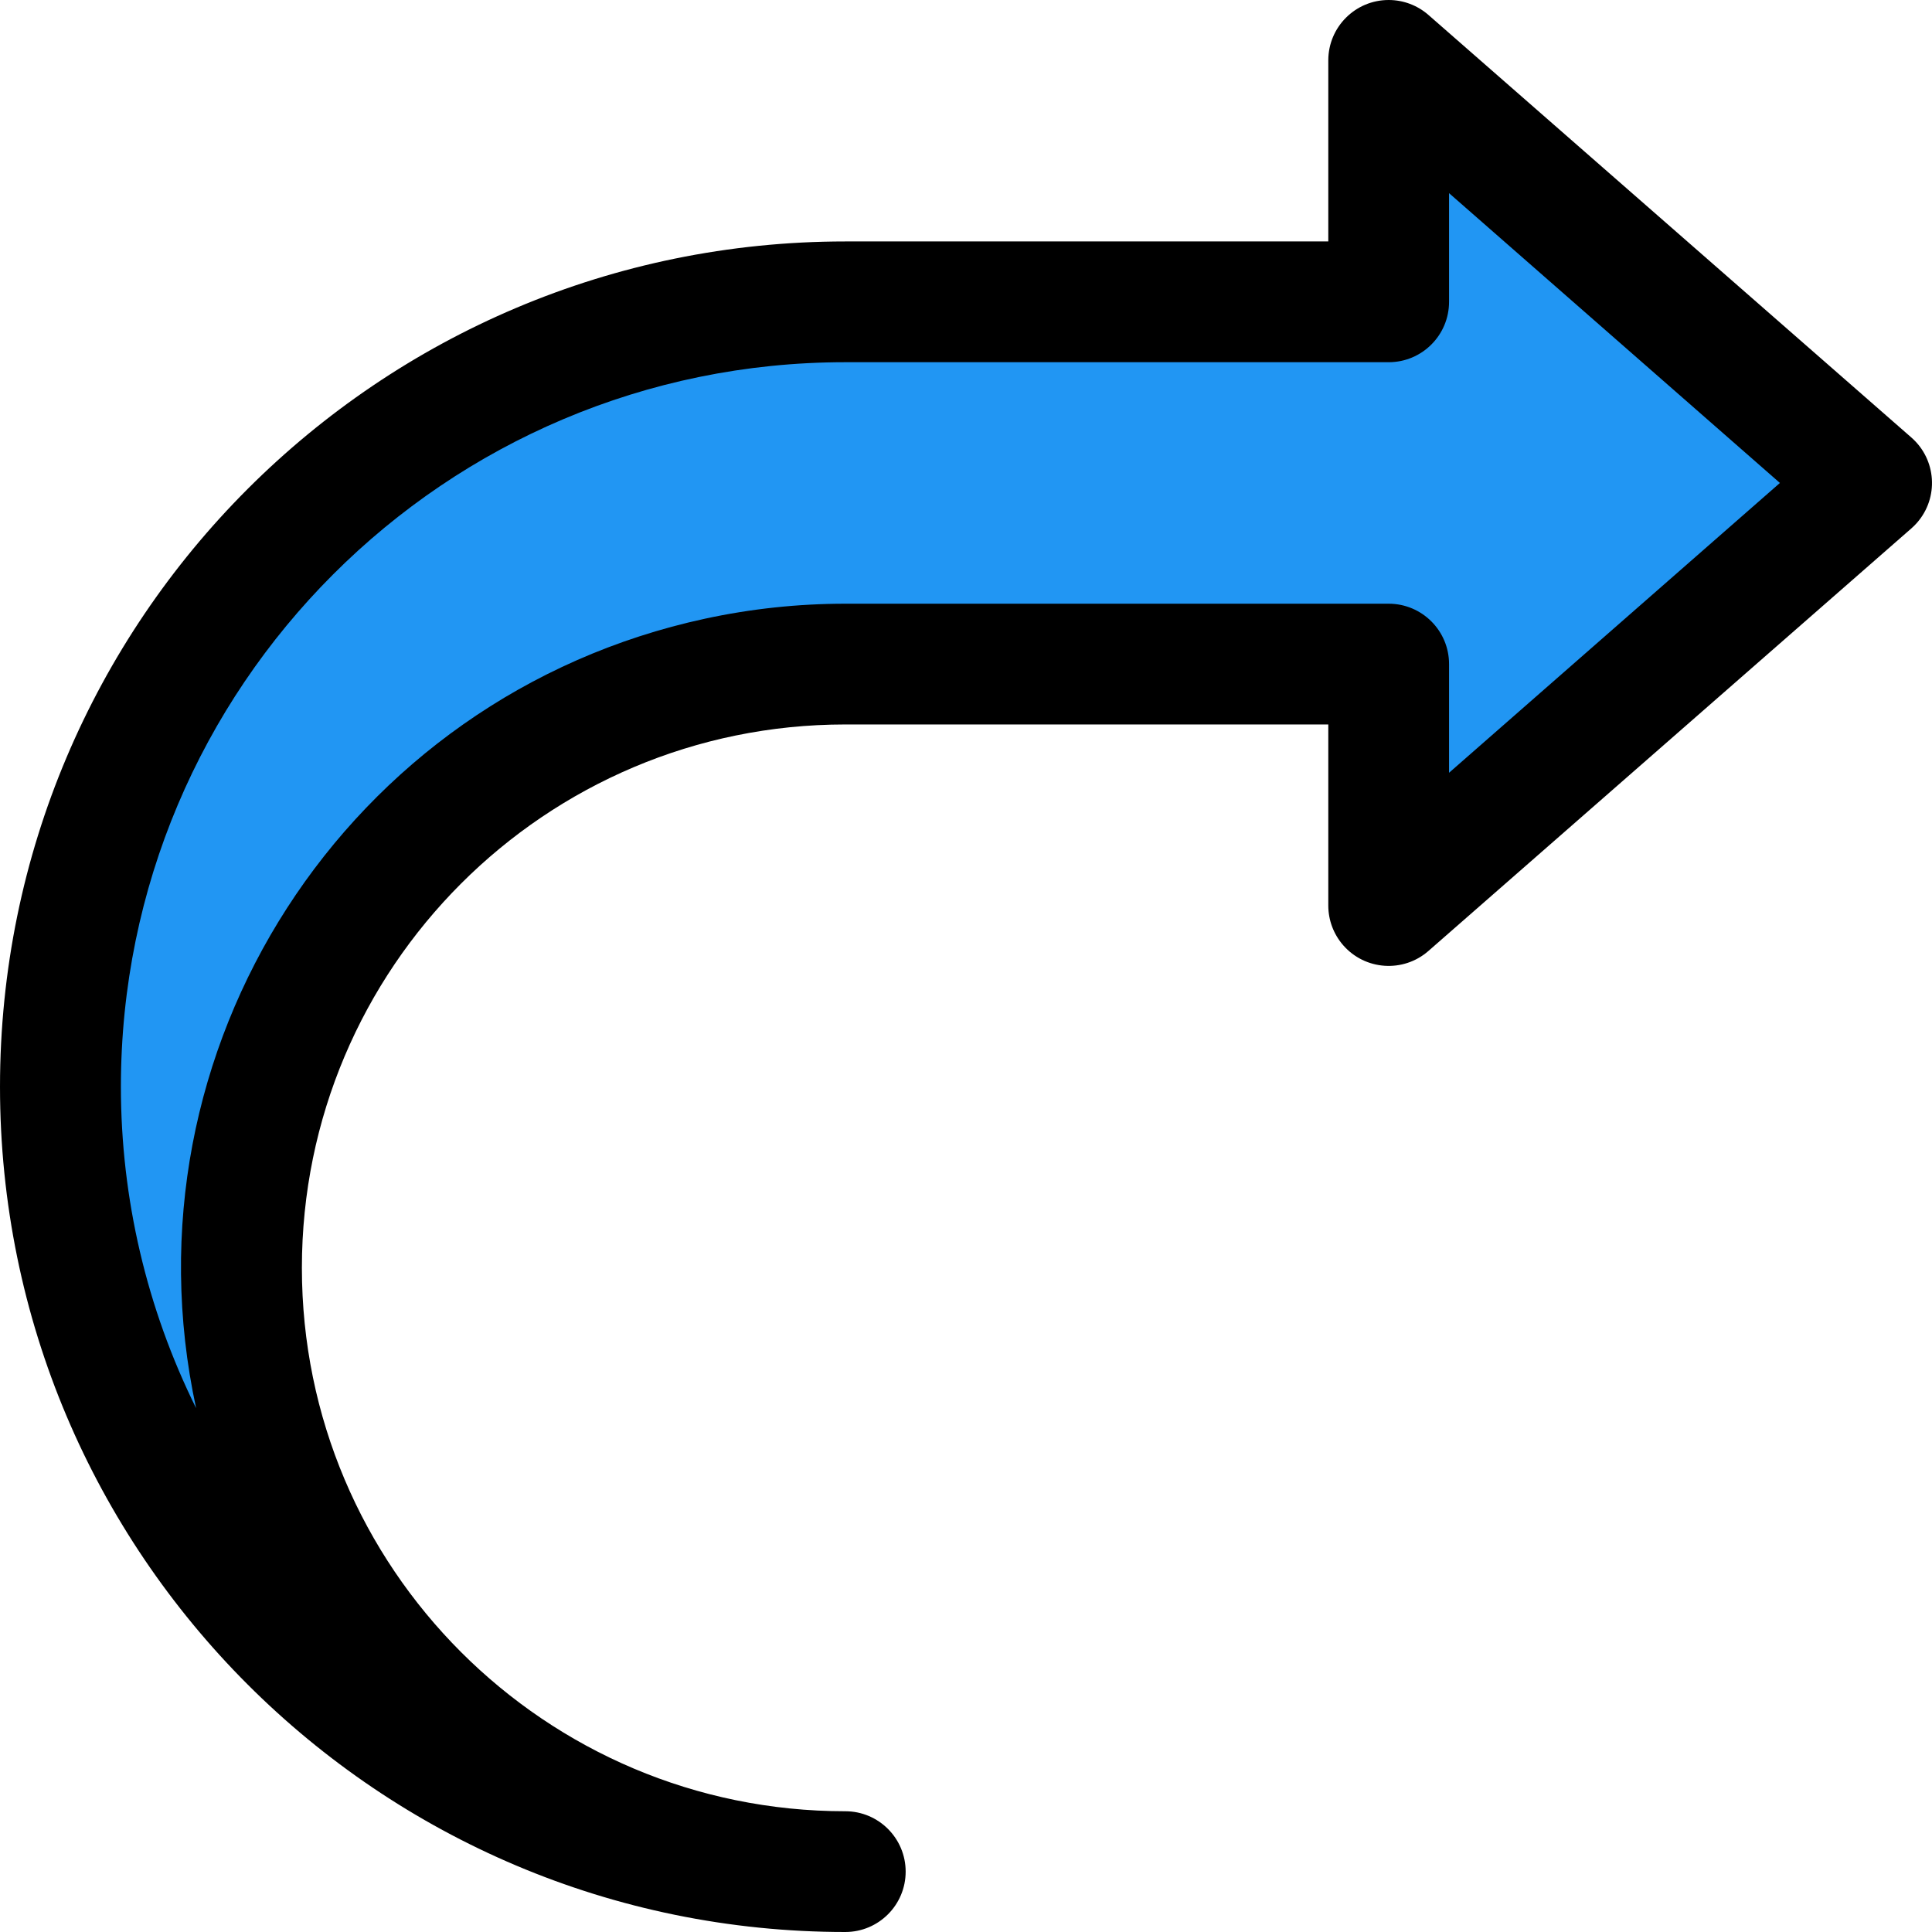 <?xml version="1.0" encoding="iso-8859-1"?>
<!-- Generator: Adobe Illustrator 19.0.0, SVG Export Plug-In . SVG Version: 6.00 Build 0)  -->
<svg version="1.1" id="Capa_1" xmlns="http://www.w3.org/2000/svg" xmlns:xlink="http://www.w3.org/1999/xlink" x="0px" y="0px"
	 viewBox="0 0 511.984 511.984" style="enable-background:new 0 0 511.984 511.984;" xml:space="preserve">
<path style="fill:#2196F3;" d="M368.001,79.984h-144c-114.875,0-208,93.125-208,208s93.125,208,208,208
	c-88.366,0-160-71.634-160-160s71.634-160,160-160h144v64l128-112l-128-112V79.984z"/>
<path d="M224.001,511.984c-123.712,0-224-100.288-224-224s100.288-224,224-224h128v-48C352.01,7.147,359.181-0.009,368.017,0
	c3.866,0.004,7.6,1.408,10.512,3.952l128,112c6.645,5.825,7.31,15.934,1.485,22.579c-0.462,0.527-0.958,1.023-1.485,1.485l-128,112
	c-6.654,5.814-16.762,5.134-22.576-1.52c-2.544-2.911-3.948-6.645-3.952-10.512v-48h-128c-79.529,0-144,64.471-144,144
	s64.471,144,144,144c8.837,0,16,7.163,16,16S232.838,511.984,224.001,511.984z M224.001,95.984
	c-106.039,0.02-191.983,85.998-191.963,192.037c0.006,29.538,6.826,58.676,19.931,85.147
	C31.433,278.16,91.804,184.493,186.812,163.957c12.22-2.641,24.687-3.973,37.189-3.973h144c8.837,0,16,7.163,16,16v28.8l87.68-76.8
	l-87.68-76.8v28.8c0,8.837-7.163,16-16,16H224.001z"/>
<g>
</g>
<g>
</g>
<g>
</g>
<g>
</g>
<g>
</g>
<g>
</g>
<g>
</g>
<g>
</g>
<g>
</g>
<g>
</g>
<g>
</g>
<g>
</g>
<g>
</g>
<g>
</g>
<g>
</g>
</svg>
